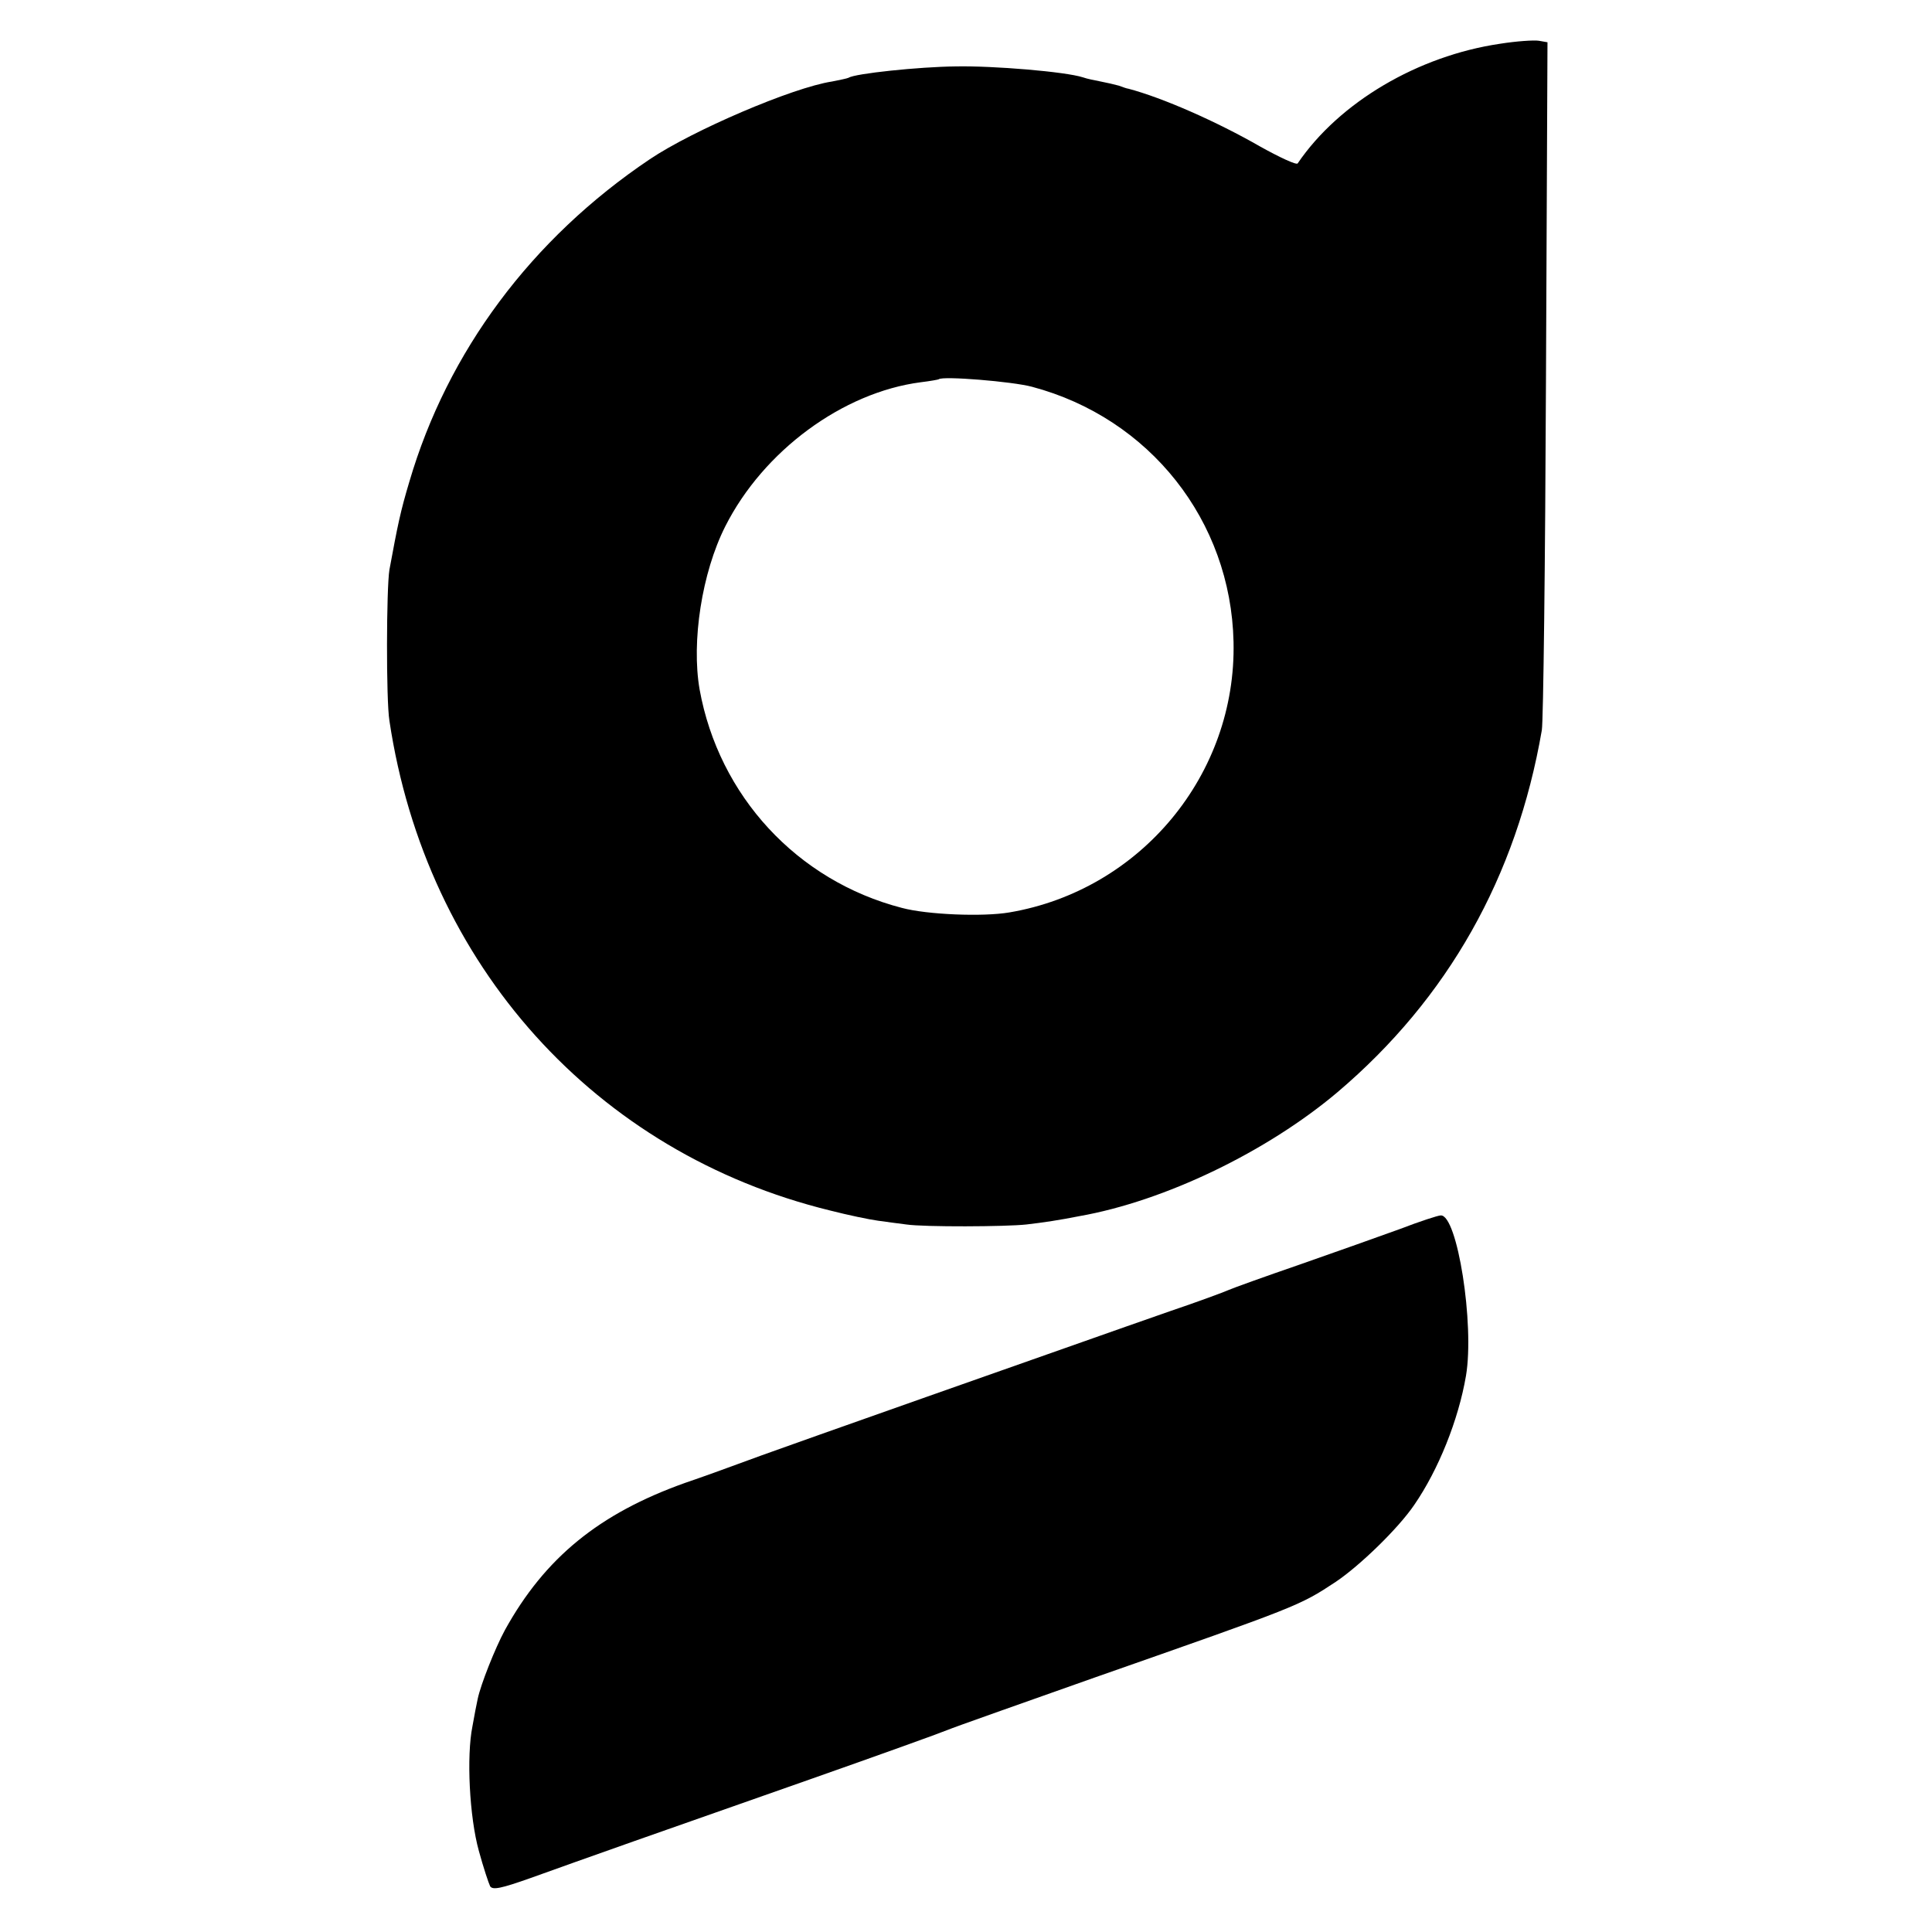 <?xml version="1.0" standalone="no"?>
<!DOCTYPE svg PUBLIC "-//W3C//DTD SVG 20010904//EN"
 "http://www.w3.org/TR/2001/REC-SVG-20010904/DTD/svg10.dtd">
<svg version="1.0" xmlns="http://www.w3.org/2000/svg"
 width="512pt" height="512pt" viewBox="0 0 512 512"
 preserveAspectRatio="xMidYMid meet">
<g transform="translate(0,512) scale(0.1,-0.1)"
fill="#000000" stroke="none">
<path d="M3975 5004 c-217 -32 -426 -155 -536 -317 -3 -5 -48 16 -100 45 -115
66 -258 129 -349 153 -3 0 -14 4 -25 8 -11 3 -32 8 -48 11 -15 3 -36 7 -47 11
-46 15 -238 31 -337 29 -98 -1 -268 -19 -284 -30 -4 -2 -24 -6 -44 -10 -105
-16 -370 -130 -483 -206 -314 -211 -536 -510 -637 -854 -24 -80 -31 -115 -53
-234 -8 -48 -9 -345 0 -400 97 -648 546 -1146 1168 -1298 47 -12 104 -24 127
-27 23 -3 57 -8 75 -10 47 -7 264 -6 318 0 44 5 90 12 140 22 227 40 498 171
685 329 292 248 474 570 541 959 4 22 9 441 11 931 l4 892 -23 4 c-13 2 -59
-1 -103 -8z m-1240 -909 c312 -83 527 -355 534 -676 8 -351 -246 -658 -594
-717 -70 -12 -218 -6 -285 12 -278 72 -485 297 -536 579 -22 127 6 309 68 432
101 200 311 355 518 382 25 3 47 7 48 8 10 9 195 -6 247 -20z"/>
<path d="M3710 1863 c-52 -19 -171 -61 -265 -94 -93 -32 -179 -63 -190 -68
-11 -5 -81 -31 -155 -56 -74 -26 -166 -58 -205 -72 -713 -251 -898 -317 -940
-333 -27 -10 -90 -33 -140 -50 -227 -81 -371 -198 -477 -390 -26 -48 -64 -144
-72 -182 -3 -13 -9 -45 -14 -73 -16 -79 -8 -240 17 -330 12 -44 26 -86 30 -94
7 -10 28 -6 107 22 136 49 351 125 739 261 182 64 346 123 365 131 19 8 195
70 390 139 542 190 543 190 640 254 64 43 166 142 208 204 64 93 117 225 137
342 23 136 -23 428 -67 425 -7 0 -56 -16 -108 -36z"/>
</g>
</svg>
